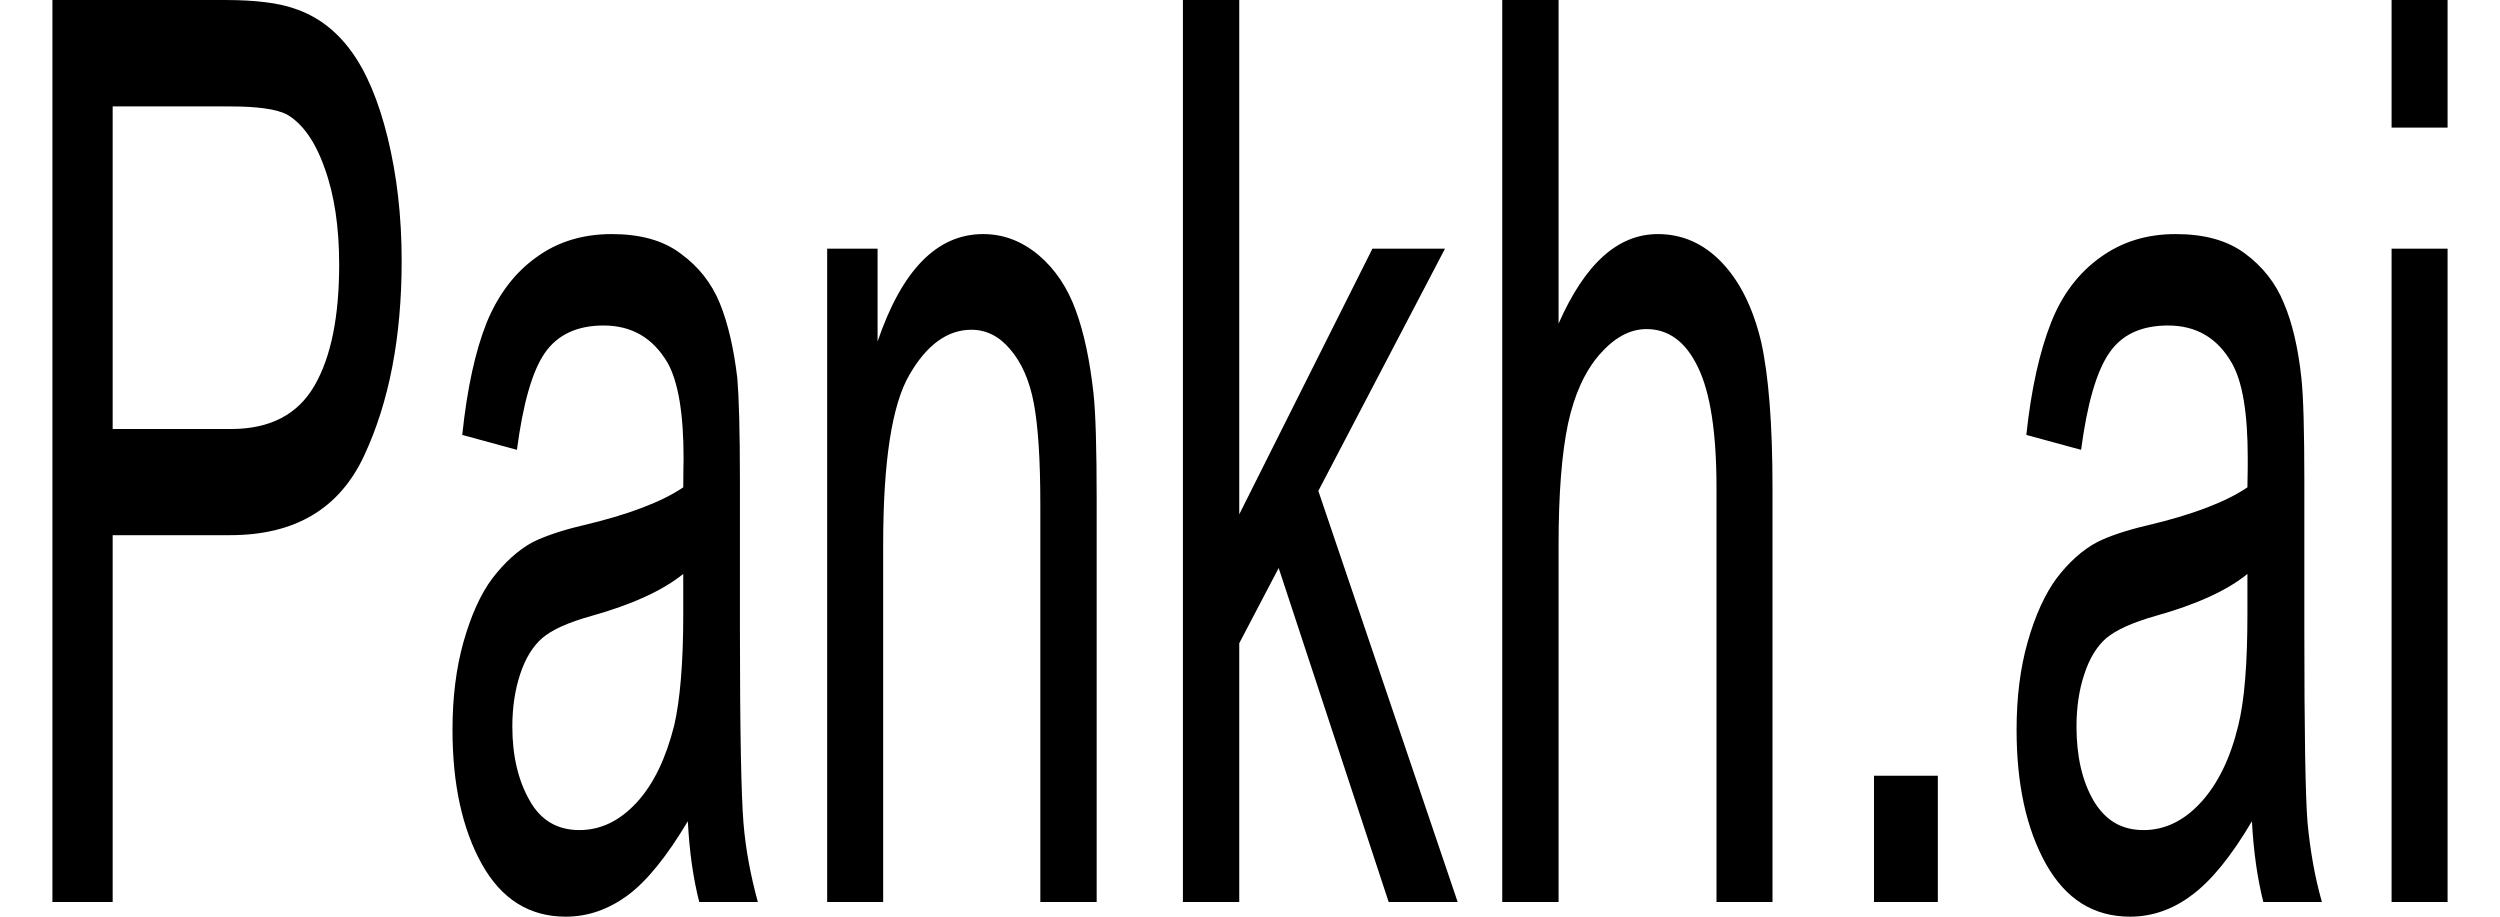 <?xml version="1.0" encoding="UTF-8"?>
<svg xmlns="http://www.w3.org/2000/svg" xmlns:xlink="http://www.w3.org/1999/xlink" width="30px" height="11px" viewBox="0 0 29 11" version="1.1">
<g id="surface1">
<path style=" stroke:none;fill-rule:nonzero;fill:rgb(0%,0%,0%);fill-opacity:1;" d="M 0.129 10.824 L 0.129 0 L 2.199 0 C 2.562 0 2.84 0.035 3.031 0.102 C 3.301 0.191 3.527 0.359 3.711 0.609 C 3.895 0.859 4.043 1.207 4.152 1.652 C 4.262 2.102 4.32 2.594 4.32 3.129 C 4.32 4.051 4.168 4.828 3.871 5.465 C 3.574 6.105 3.039 6.422 2.262 6.422 L 0.852 6.422 L 0.852 10.824 L 0.129 10.824 M 0.852 5.148 L 2.273 5.148 C 2.742 5.148 3.074 4.973 3.273 4.629 C 3.473 4.285 3.57 3.797 3.57 3.176 C 3.57 2.723 3.512 2.336 3.395 2.016 C 3.281 1.691 3.125 1.477 2.938 1.371 C 2.812 1.309 2.59 1.277 2.258 1.277 L 0.852 1.277 Z M 7.754 9.855 C 7.504 10.273 7.266 10.57 7.035 10.742 C 6.801 10.914 6.555 11 6.289 11 C 5.852 11 5.516 10.789 5.281 10.367 C 5.047 9.945 4.93 9.41 4.93 8.758 C 4.93 8.371 4.973 8.02 5.062 7.703 C 5.152 7.387 5.266 7.129 5.41 6.938 C 5.555 6.75 5.715 6.602 5.895 6.504 C 6.031 6.438 6.227 6.367 6.492 6.305 C 7.039 6.176 7.441 6.023 7.699 5.848 C 7.699 5.668 7.703 5.551 7.703 5.5 C 7.703 4.957 7.637 4.578 7.512 4.355 C 7.336 4.055 7.082 3.906 6.742 3.906 C 6.426 3.906 6.191 4.016 6.039 4.234 C 5.887 4.453 5.777 4.84 5.703 5.398 L 5.047 5.219 C 5.105 4.664 5.203 4.215 5.34 3.871 C 5.48 3.531 5.68 3.27 5.938 3.086 C 6.195 2.898 6.5 2.809 6.84 2.809 C 7.18 2.809 7.457 2.883 7.668 3.043 C 7.883 3.199 8.039 3.398 8.137 3.637 C 8.234 3.875 8.305 4.176 8.348 4.539 C 8.367 4.766 8.379 5.176 8.379 5.766 L 8.379 7.535 C 8.379 8.773 8.395 9.555 8.422 9.879 C 8.449 10.207 8.512 10.523 8.594 10.824 L 7.891 10.824 C 7.82 10.547 7.773 10.227 7.754 9.855 M 7.699 6.887 C 7.453 7.086 7.086 7.254 6.598 7.391 C 6.316 7.469 6.121 7.559 6.008 7.656 C 5.895 7.754 5.805 7.898 5.742 8.09 C 5.68 8.277 5.648 8.488 5.648 8.719 C 5.648 9.07 5.719 9.367 5.855 9.605 C 5.988 9.844 6.188 9.961 6.453 9.961 C 6.711 9.961 6.941 9.848 7.145 9.625 C 7.348 9.402 7.492 9.094 7.59 8.707 C 7.66 8.406 7.699 7.961 7.699 7.375 Z M 9.426 10.824 L 9.426 2.984 L 10.031 2.984 L 10.031 4.098 C 10.324 3.238 10.746 2.809 11.297 2.809 C 11.539 2.809 11.758 2.891 11.961 3.059 C 12.16 3.227 12.312 3.453 12.41 3.727 C 12.512 4.004 12.578 4.332 12.621 4.711 C 12.648 4.957 12.66 5.387 12.66 6 L 12.66 10.824 L 11.984 10.824 L 11.984 6.055 C 11.984 5.516 11.957 5.109 11.906 4.84 C 11.855 4.57 11.762 4.355 11.625 4.195 C 11.492 4.035 11.336 3.957 11.156 3.957 C 10.871 3.957 10.621 4.137 10.414 4.496 C 10.203 4.855 10.098 5.539 10.098 6.539 L 10.098 10.824 Z M 13.695 10.824 L 13.695 0 L 14.371 0 L 14.371 6.172 L 15.969 2.984 L 16.84 2.984 L 15.32 5.891 L 16.992 10.824 L 16.164 10.824 L 14.844 6.816 L 14.371 7.719 L 14.371 10.824 Z M 17.527 10.824 L 17.527 0 L 18.203 0 L 18.203 3.883 C 18.52 3.164 18.914 2.809 19.395 2.809 C 19.688 2.809 19.945 2.922 20.164 3.152 C 20.379 3.379 20.535 3.691 20.633 4.098 C 20.723 4.5 20.77 5.086 20.77 5.852 L 20.77 10.824 L 20.098 10.824 L 20.098 5.852 C 20.098 5.191 20.023 4.707 19.875 4.406 C 19.73 4.102 19.523 3.949 19.258 3.949 C 19.059 3.949 18.871 4.051 18.691 4.258 C 18.516 4.461 18.391 4.738 18.316 5.086 C 18.242 5.438 18.203 5.918 18.203 6.535 L 18.203 10.824 Z M 21.988 10.824 L 21.988 9.309 L 22.754 9.309 L 22.754 10.824 Z M 26.523 9.855 C 26.277 10.273 26.035 10.57 25.801 10.742 C 25.574 10.914 25.324 11 25.062 11 C 24.621 11 24.289 10.789 24.051 10.367 C 23.816 9.945 23.699 9.41 23.699 8.758 C 23.699 8.371 23.742 8.02 23.832 7.703 C 23.922 7.387 24.039 7.129 24.18 6.938 C 24.324 6.75 24.484 6.602 24.668 6.504 C 24.801 6.438 25 6.367 25.266 6.305 C 25.812 6.176 26.211 6.023 26.469 5.848 C 26.473 5.668 26.473 5.551 26.473 5.5 C 26.473 4.957 26.41 4.578 26.281 4.355 C 26.109 4.055 25.855 3.906 25.516 3.906 C 25.195 3.906 24.961 4.016 24.812 4.234 C 24.66 4.453 24.547 4.84 24.473 5.398 L 23.816 5.219 C 23.875 4.664 23.977 4.215 24.113 3.871 C 24.246 3.531 24.449 3.27 24.707 3.086 C 24.969 2.898 25.266 2.809 25.609 2.809 C 25.949 2.809 26.227 2.883 26.441 3.043 C 26.652 3.199 26.809 3.398 26.906 3.637 C 27.008 3.875 27.078 4.176 27.117 4.539 C 27.141 4.766 27.152 5.176 27.152 5.766 L 27.152 7.535 C 27.152 8.773 27.164 9.555 27.191 9.879 C 27.223 10.207 27.277 10.523 27.363 10.824 L 26.66 10.824 C 26.59 10.547 26.543 10.227 26.523 9.855 M 26.469 6.887 C 26.227 7.086 25.855 7.254 25.367 7.391 C 25.09 7.469 24.895 7.559 24.777 7.656 C 24.664 7.754 24.574 7.898 24.512 8.09 C 24.449 8.277 24.418 8.488 24.418 8.719 C 24.418 9.07 24.484 9.367 24.621 9.605 C 24.762 9.844 24.957 9.961 25.223 9.961 C 25.48 9.961 25.711 9.848 25.914 9.625 C 26.117 9.402 26.266 9.094 26.359 8.707 C 26.434 8.406 26.469 7.961 26.469 7.375 Z M 28.199 1.531 L 28.199 0 L 28.871 0 L 28.871 1.531 L 28.199 1.531 M 28.199 10.824 L 28.199 2.984 L 28.871 2.984 L 28.871 10.824 Z M 28.199 10.824 "/>
</g>
</svg>
